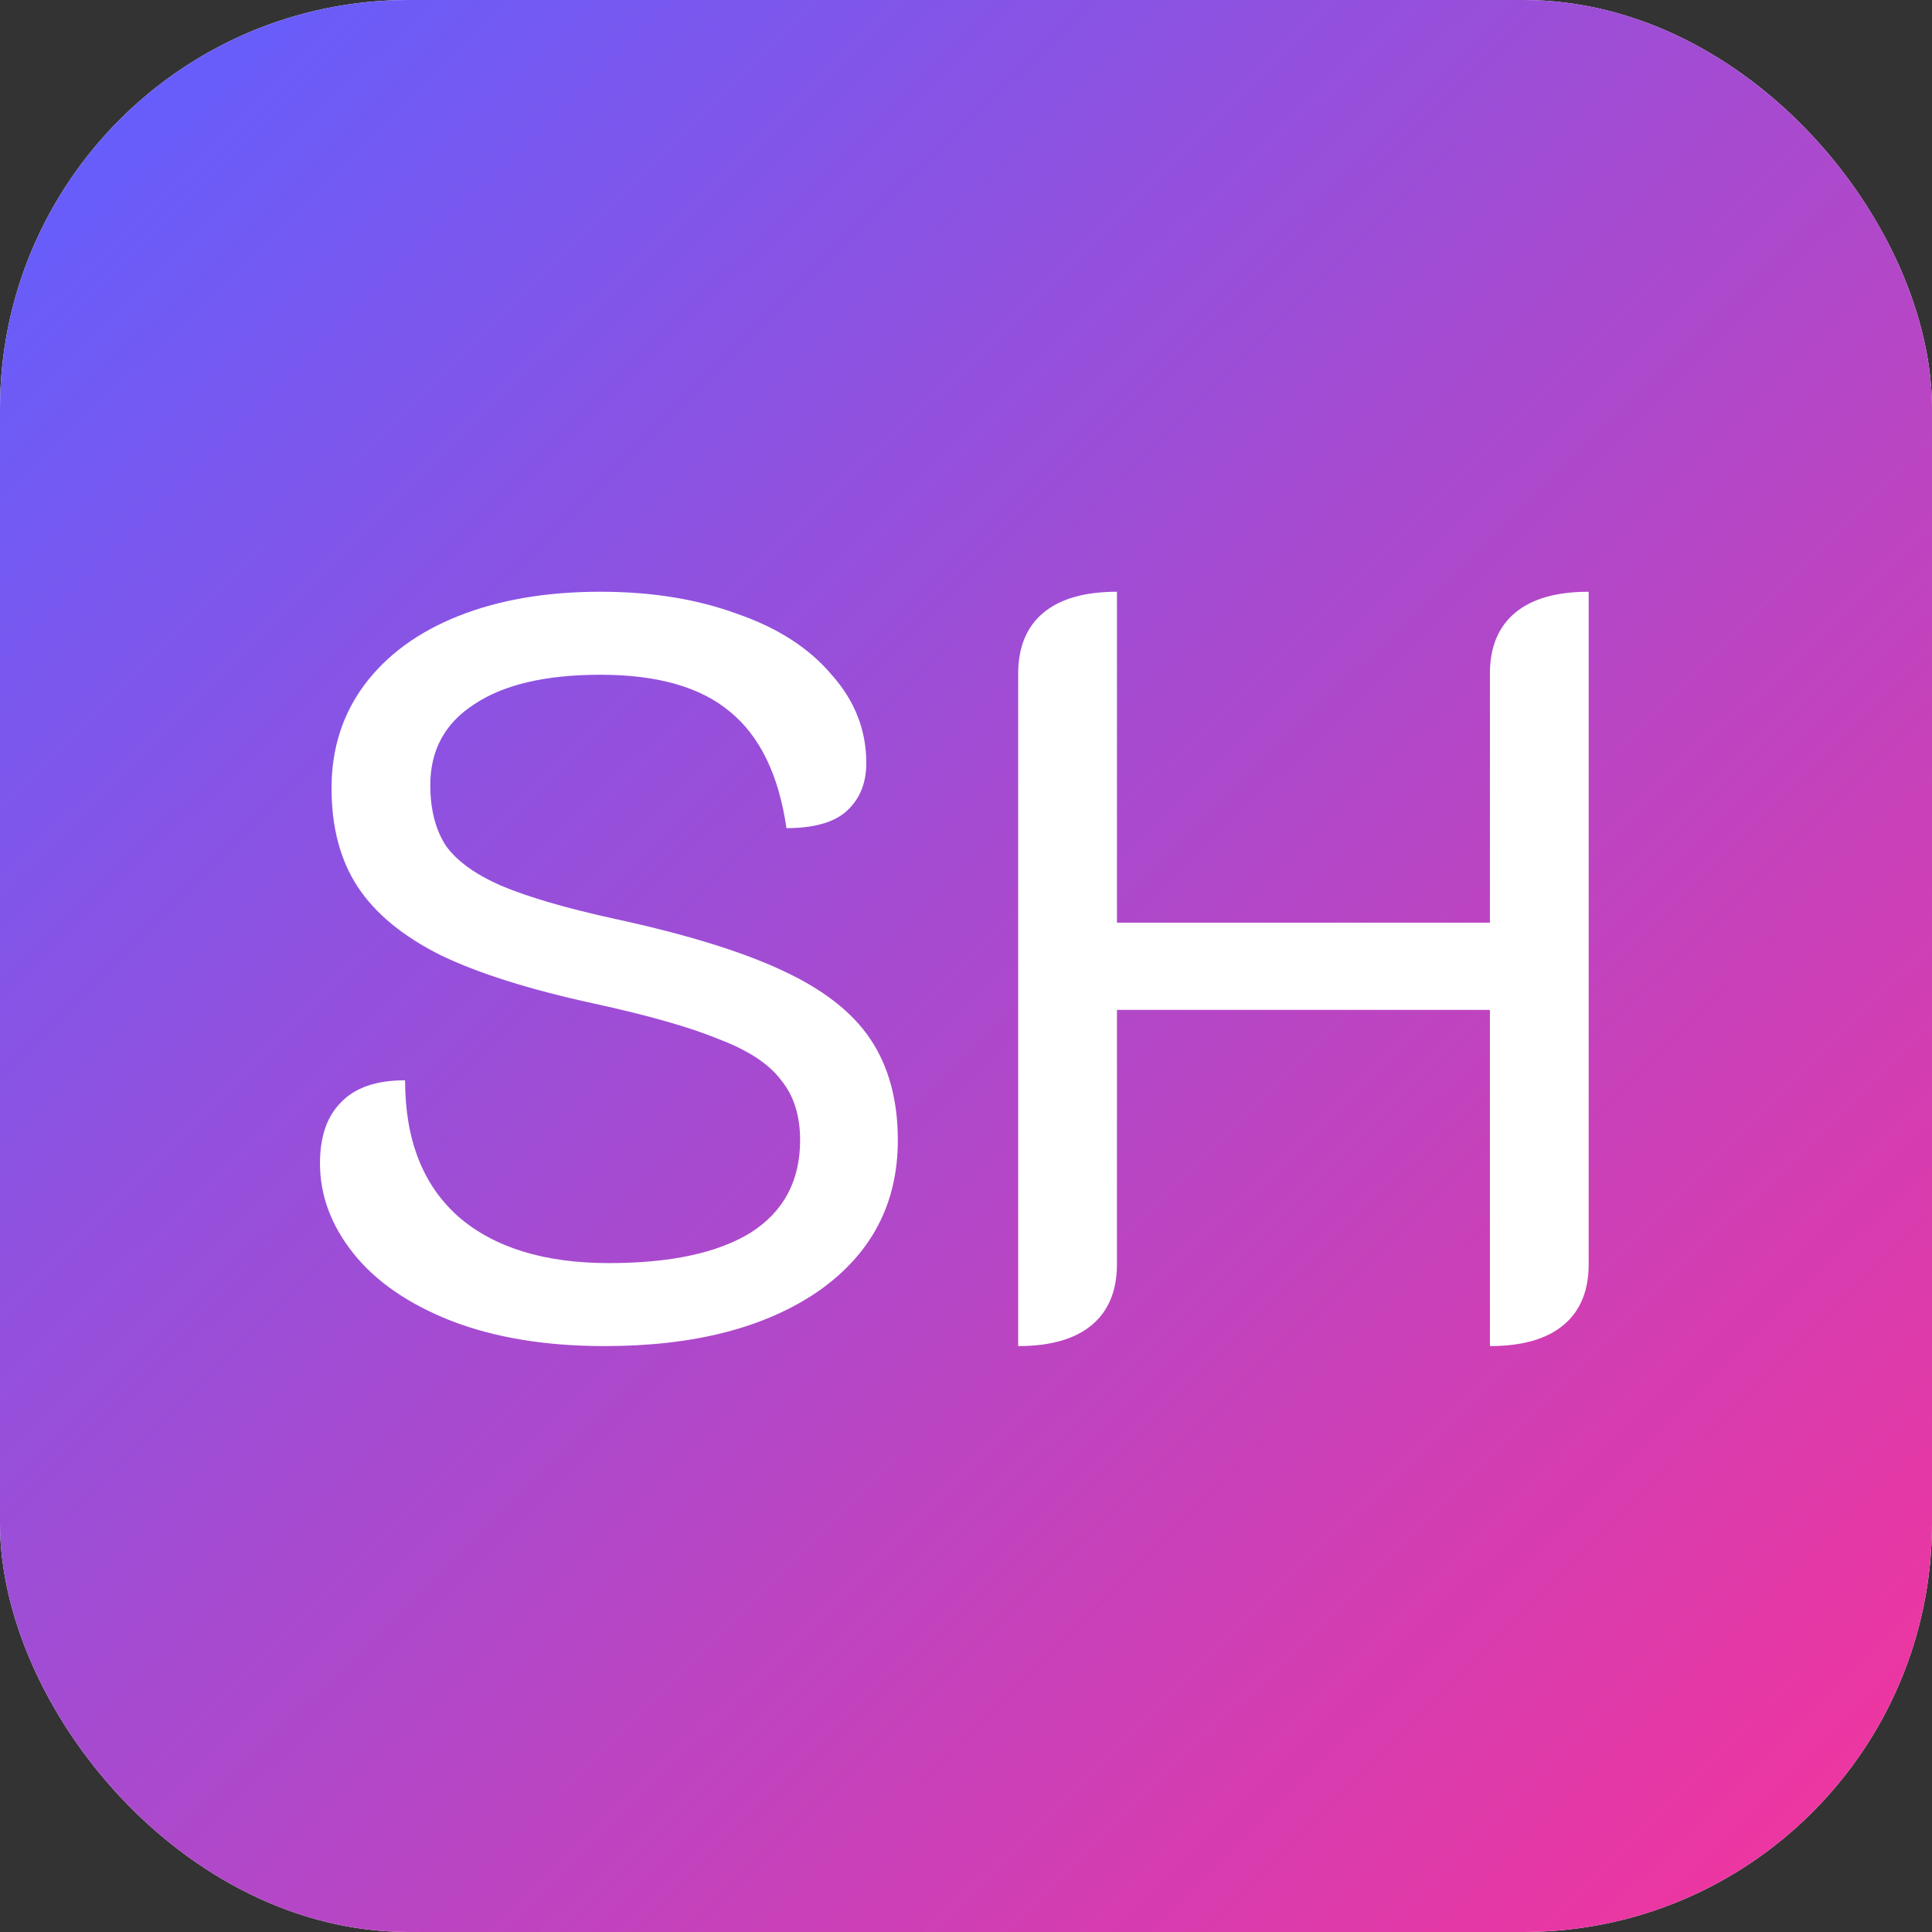 <svg width="331" height="331" viewBox="0 0 331 331" fill="none" xmlns="http://www.w3.org/2000/svg">
<rect x="0" y="0" width="331" height="331" fill="#333333" stroke="none"/>
<g clip-path="url(#clip0_2_2)">
<rect width="331" height="331" rx="70" fill="white"/>
<rect width="331" height="331" fill="url(#paint0_linear_2_2)"/>
<path d="M103.6 230.62C93.52 230.62 84.76 229.18 77.32 226.3C70 223.42 64.42 219.58 60.58 214.78C56.74 209.98 54.82 204.82 54.82 199.3C54.82 194.74 56.02 191.26 58.42 188.86C60.82 186.34 64.48 185.08 69.4 185.08C69.4 195.28 72.46 203.08 78.58 208.48C84.7 213.76 93.28 216.4 104.32 216.4C114.88 216.4 122.98 214.66 128.62 211.18C134.26 207.58 137.08 202.3 137.08 195.34C137.08 191.14 136 187.72 133.84 185.08C131.8 182.32 128.26 179.98 123.22 178.06C118.3 176.02 111.16 173.98 101.8 171.94C90.76 169.54 82 166.78 75.52 163.66C69.04 160.42 64.3 156.52 61.3 151.96C58.3 147.4 56.8 141.76 56.8 135.04C56.8 128.32 58.66 122.44 62.38 117.4C66.22 112.24 71.62 108.28 78.58 105.52C85.54 102.76 93.64 101.38 102.88 101.38C111.64 101.38 119.44 102.64 126.28 105.16C133.24 107.56 138.64 111.04 142.48 115.6C146.44 120.04 148.42 125.08 148.42 130.72C148.42 134.2 147.28 136.96 145 139C142.84 140.92 139.42 141.88 134.74 141.88C133.42 132.76 130.18 126.1 125.02 121.9C119.98 117.7 112.6 115.6 102.88 115.6C93.52 115.6 86.32 117.28 81.28 120.64C76.24 123.88 73.72 128.5 73.72 134.5C73.72 138.7 74.62 142.18 76.42 144.94C78.34 147.58 81.52 149.86 85.96 151.78C90.52 153.7 96.88 155.56 105.04 157.36C117.28 160 126.88 162.94 133.84 166.18C140.92 169.42 146.02 173.38 149.14 178.06C152.26 182.74 153.82 188.5 153.82 195.34C153.82 206.26 149.26 214.9 140.14 221.26C131.02 227.5 118.84 230.62 103.6 230.62ZM174.44 115.42C174.44 110.86 175.88 107.38 178.76 104.98C181.64 102.58 185.84 101.38 191.36 101.38V158.08H255.26V115.42C255.26 110.86 256.7 107.38 259.58 104.98C262.46 102.58 266.66 101.38 272.18 101.38V216.58C272.18 221.14 270.74 224.62 267.86 227.02C264.98 229.42 260.78 230.62 255.26 230.62V173.02H191.36V216.58C191.36 221.14 189.92 224.62 187.04 227.02C184.16 229.42 179.96 230.62 174.44 230.62V115.42Z" fill="white"/>
</g>
<defs>
<linearGradient id="paint0_linear_2_2" x1="10" y1="5" x2="331" y2="331" gradientUnits="userSpaceOnUse">
<stop stop-color="#615FFF"/>
<stop offset="1" stop-color="#F6339A"/>
</linearGradient>
<clipPath id="clip0_2_2">
<rect width="331" height="331" rx="70" fill="white"/>
</clipPath>
</defs>
</svg>
